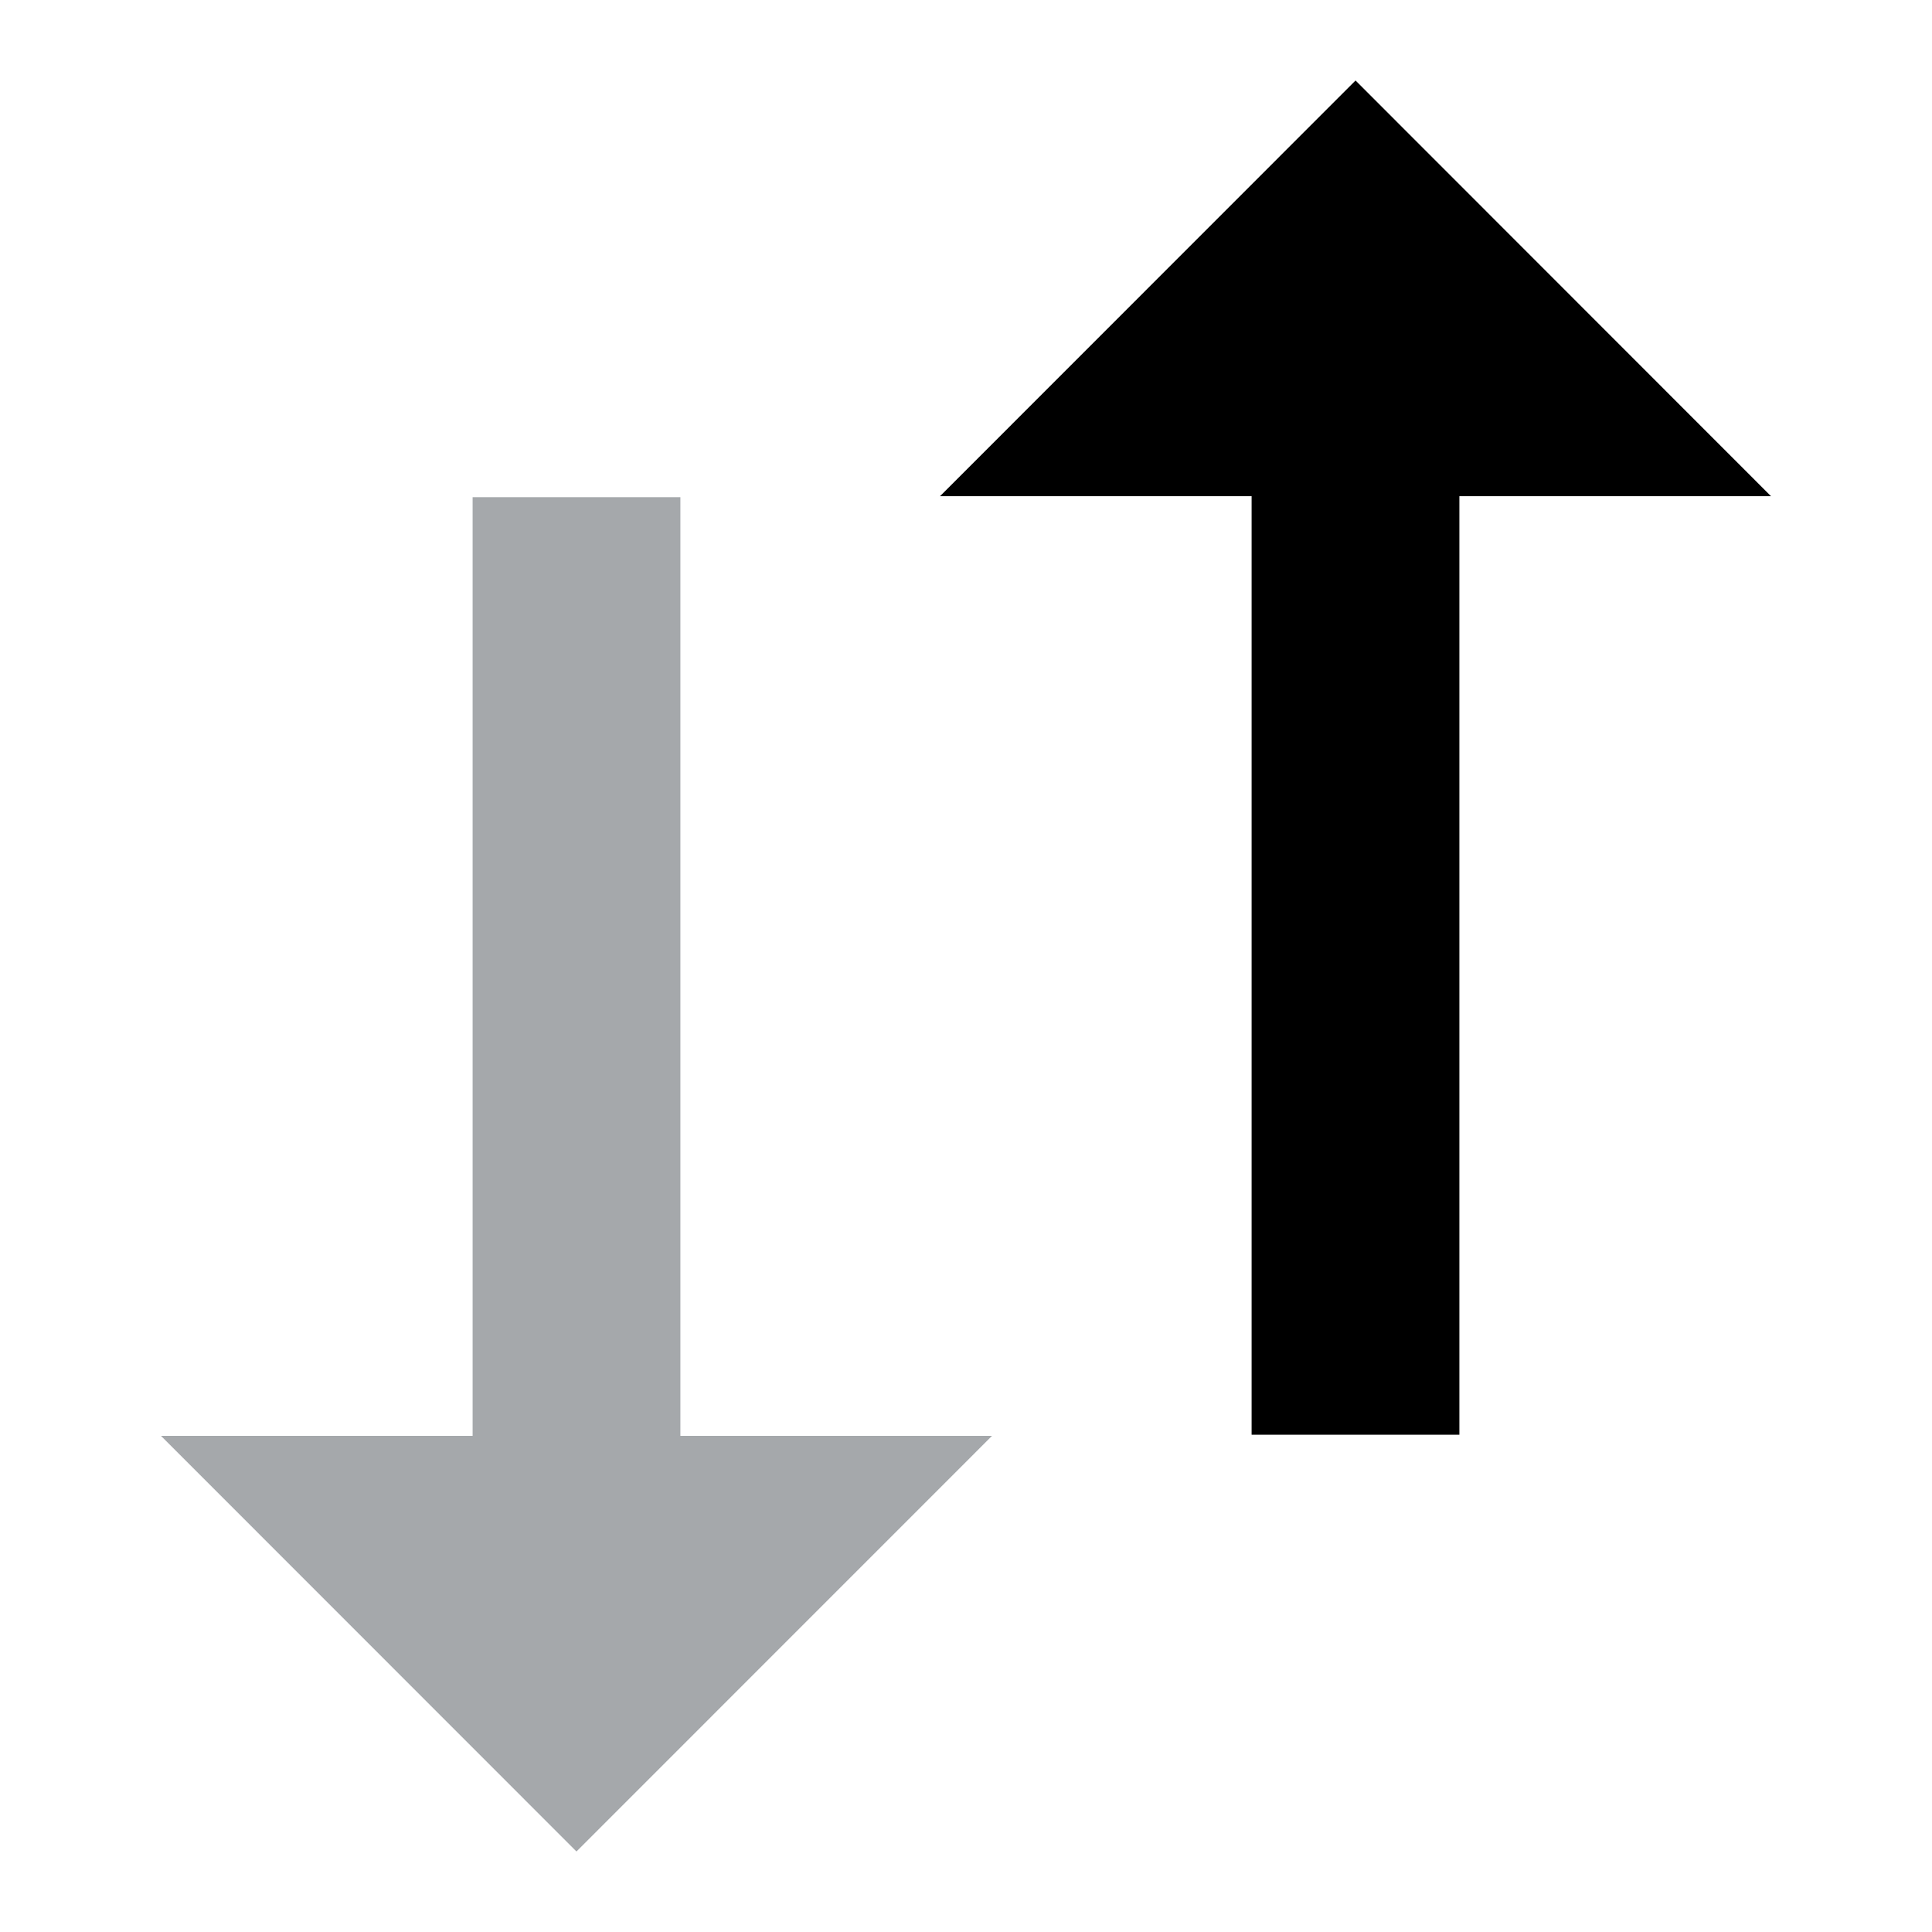 <svg width="24" height="24" viewBox="0 0 24 24" fill="none" xmlns="http://www.w3.org/2000/svg">
<path fill-rule="evenodd" clip-rule="evenodd" d="M8.452 17.837L12.323 17.837L7.161 23L2 17.837L5.871 17.837L5.871 6.176L8.452 6.176L8.452 17.837Z" fill="#A5A8AB"/>
<path d="M15.548 6.164L15.548 17.823L18.129 17.823L18.129 6.164L22 6.164L16.839 1L11.677 6.164L15.548 6.164Z" fill="black"/>
</svg>
